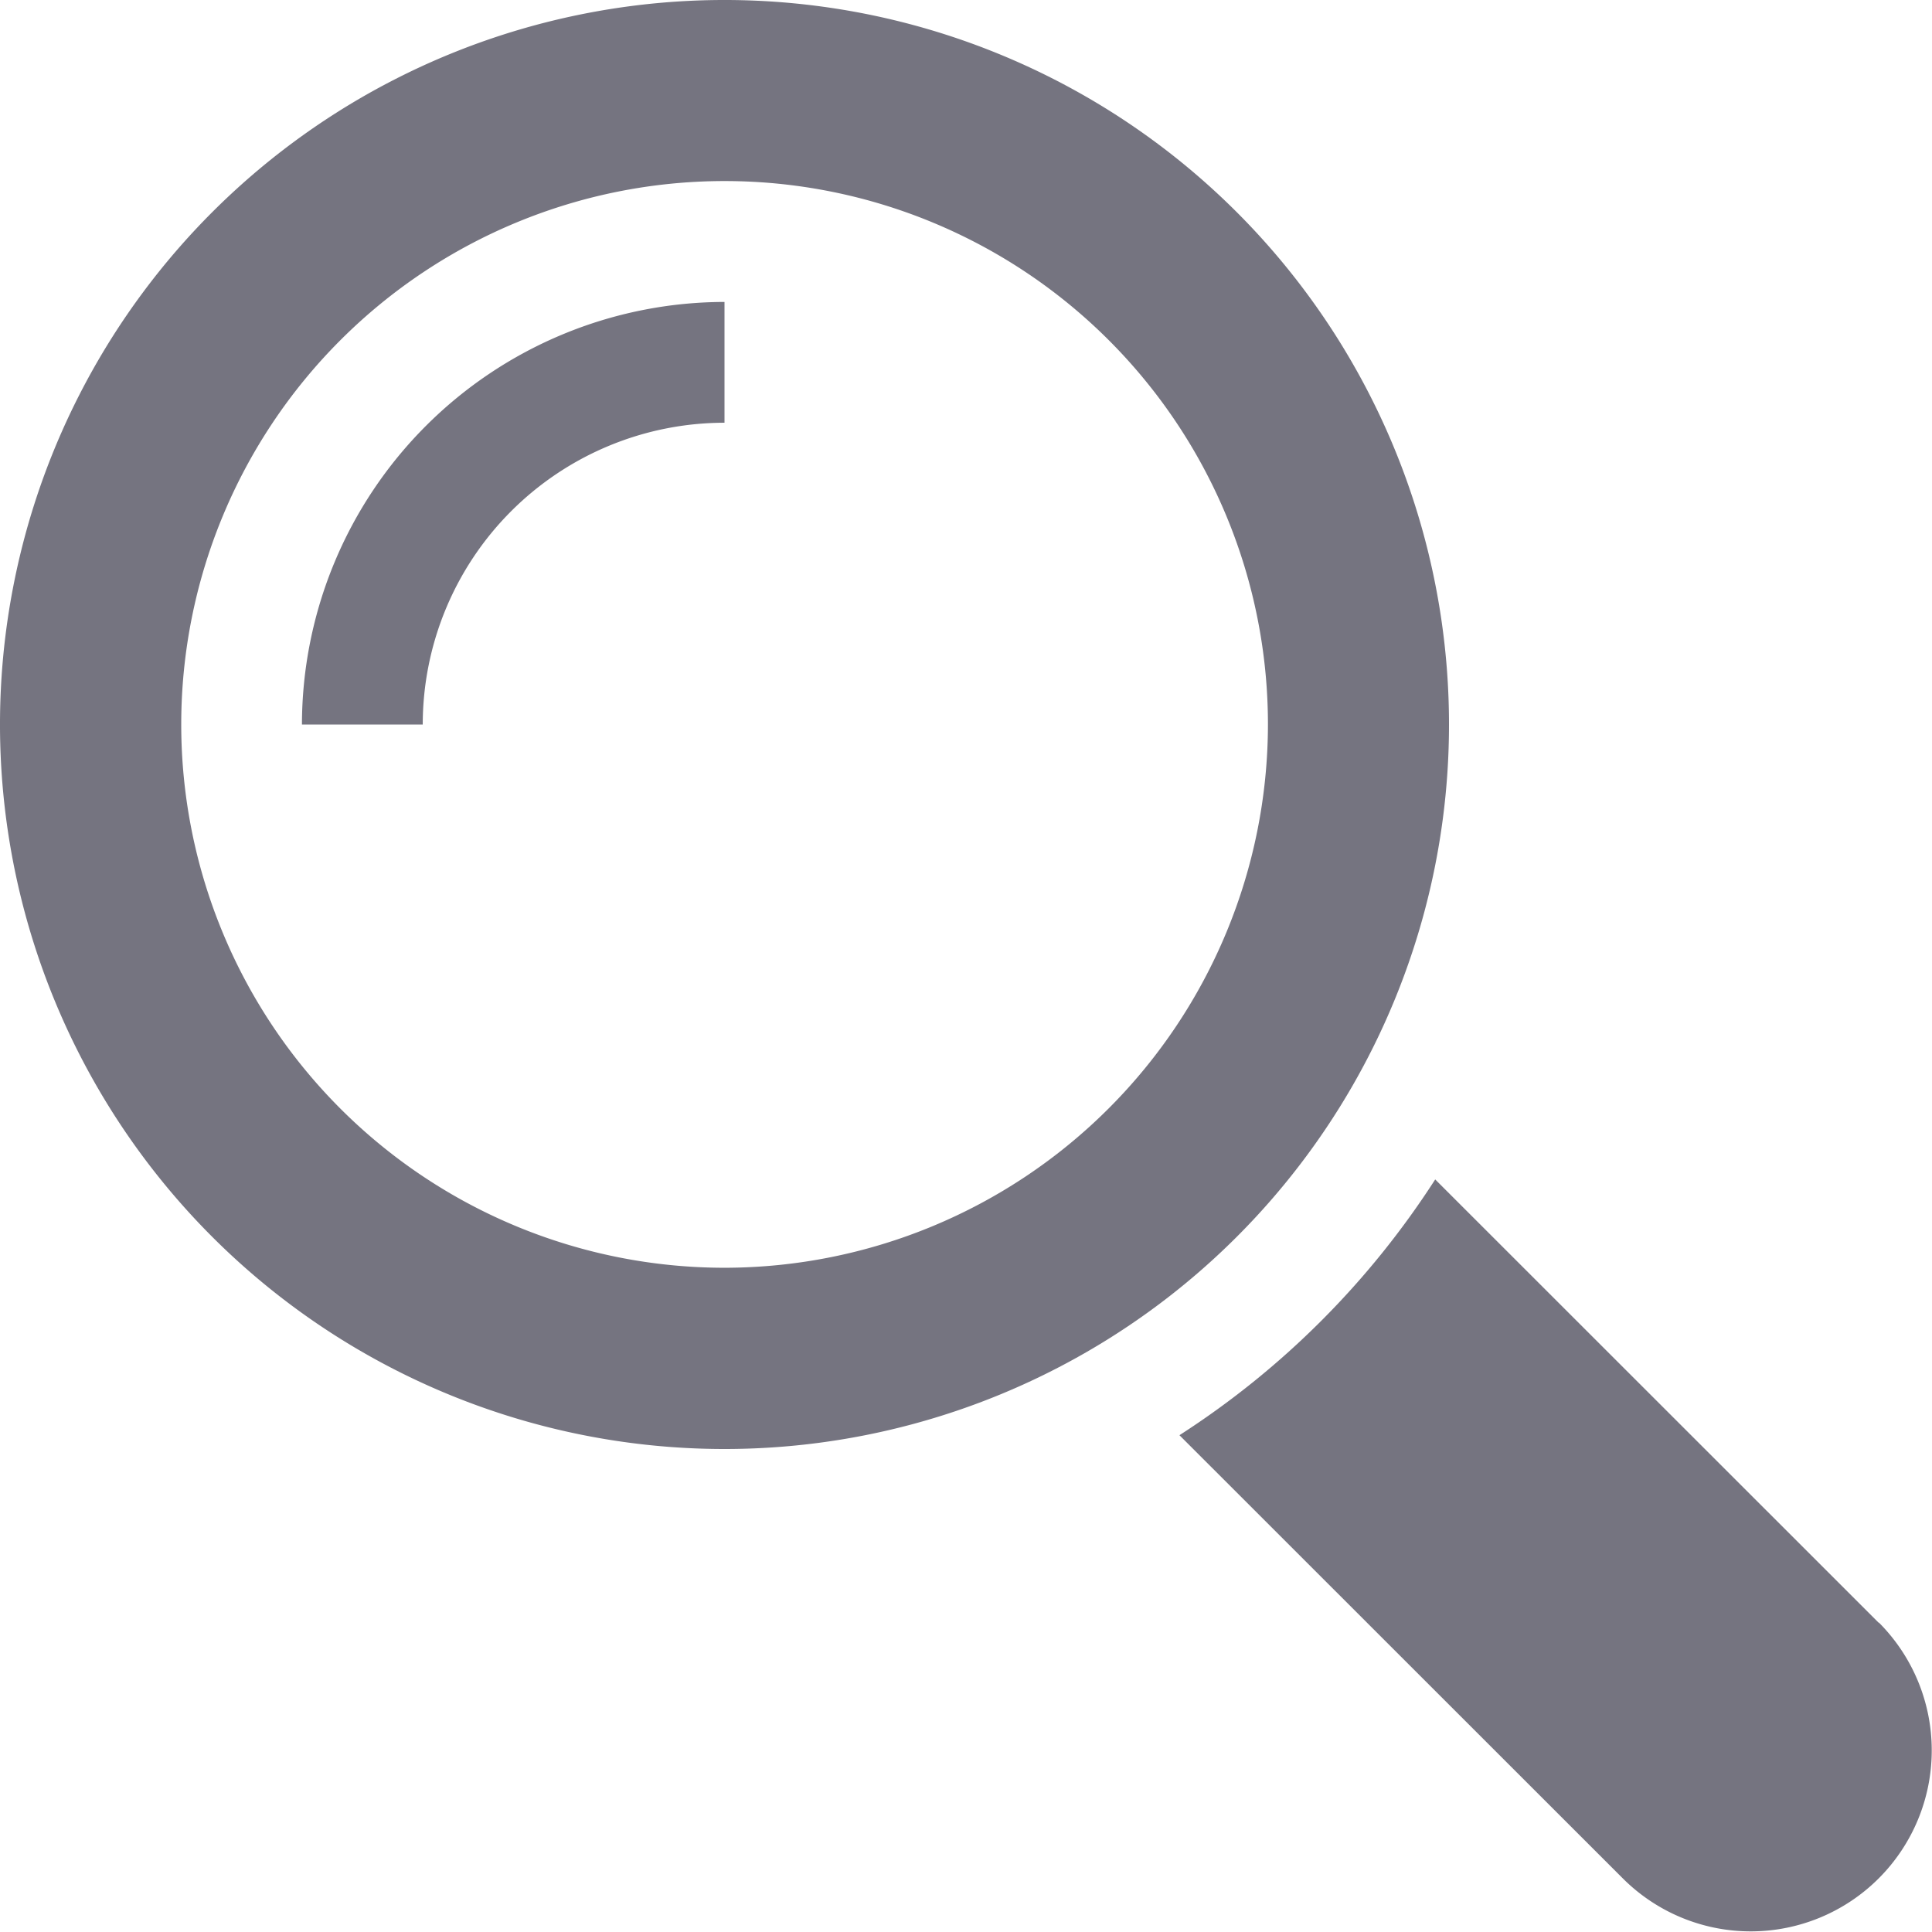 <svg xmlns="http://www.w3.org/2000/svg" width="21" height="21" viewBox="0 0 21 21">
  <path id="search-2" d="M20.422,17.64,15.6,12.82A9.267,9.267,0,0,1,12.82,15.6l4.819,4.817a1.967,1.967,0,0,0,2.782-2.782ZM15.75,7.875A7.875,7.875,0,1,0,7.875,15.75,7.875,7.875,0,0,0,15.75,7.875ZM7.875,13.78a5.906,5.906,0,1,1,5.907-5.905A5.912,5.912,0,0,1,7.875,13.78ZM3.282,7.875H4.595a3.282,3.282,0,0,1,3.28-3.28V3.282A4.6,4.6,0,0,0,3.282,7.875Z" fill="#757480"/>
</svg>
